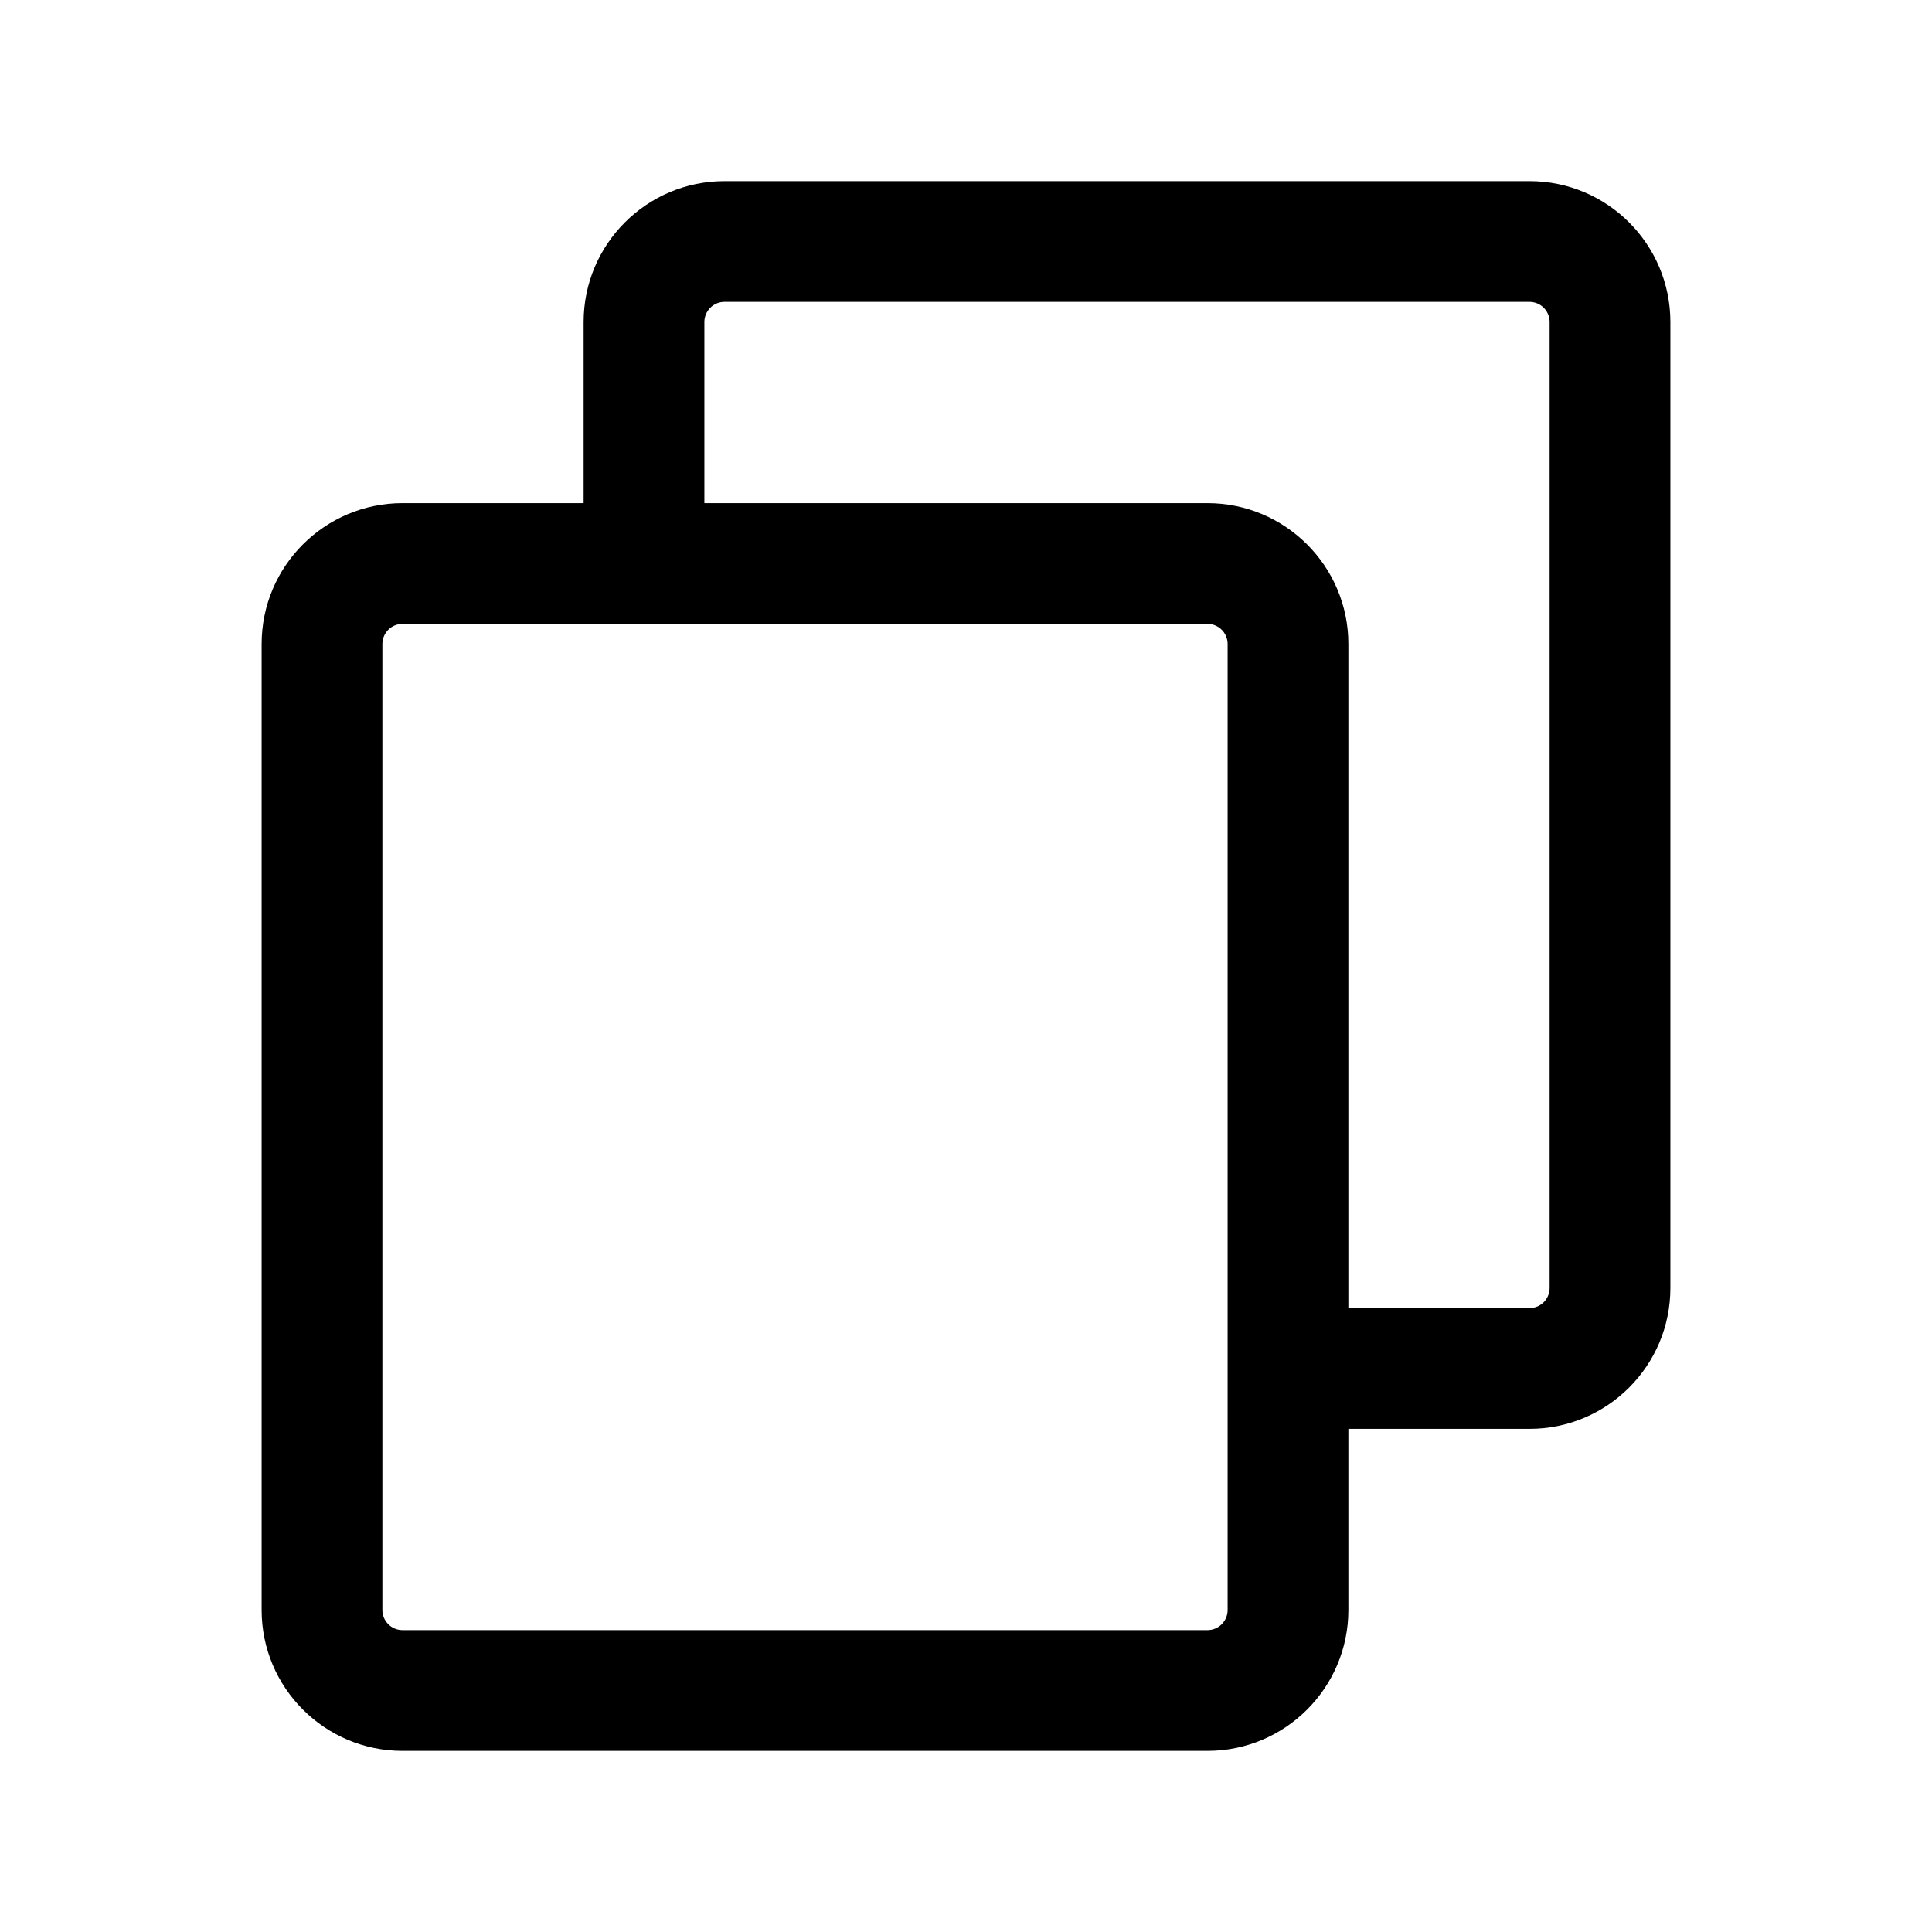 <svg width="24" height="24" viewBox="0 0 24 24" fill="none" xmlns="http://www.w3.org/2000/svg">
<path fill-rule="evenodd" clip-rule="evenodd" d="M9 2.25C8.034 2.25 7.25 3.034 7.25 4V6.25H5C4.034 6.25 3.25 7.034 3.25 8V20C3.25 20.966 4.034 21.75 5 21.75H15C15.966 21.75 16.75 20.966 16.75 20V17.75H19C19.966 17.75 20.75 16.966 20.75 16V4C20.75 3.034 19.966 2.25 19 2.25H9ZM16.75 16.25H19C19.138 16.25 19.25 16.138 19.25 16V4C19.25 3.862 19.138 3.75 19 3.75H9C8.862 3.75 8.75 3.862 8.75 4V6.25H15C15.966 6.25 16.75 7.034 16.75 8V16.25ZM4.75 8C4.75 7.862 4.862 7.75 5 7.75H15C15.138 7.75 15.25 7.862 15.25 8V20C15.25 20.138 15.138 20.25 15 20.25H5C4.862 20.25 4.75 20.138 4.75 20V8Z" fill="black"/>
</svg>
